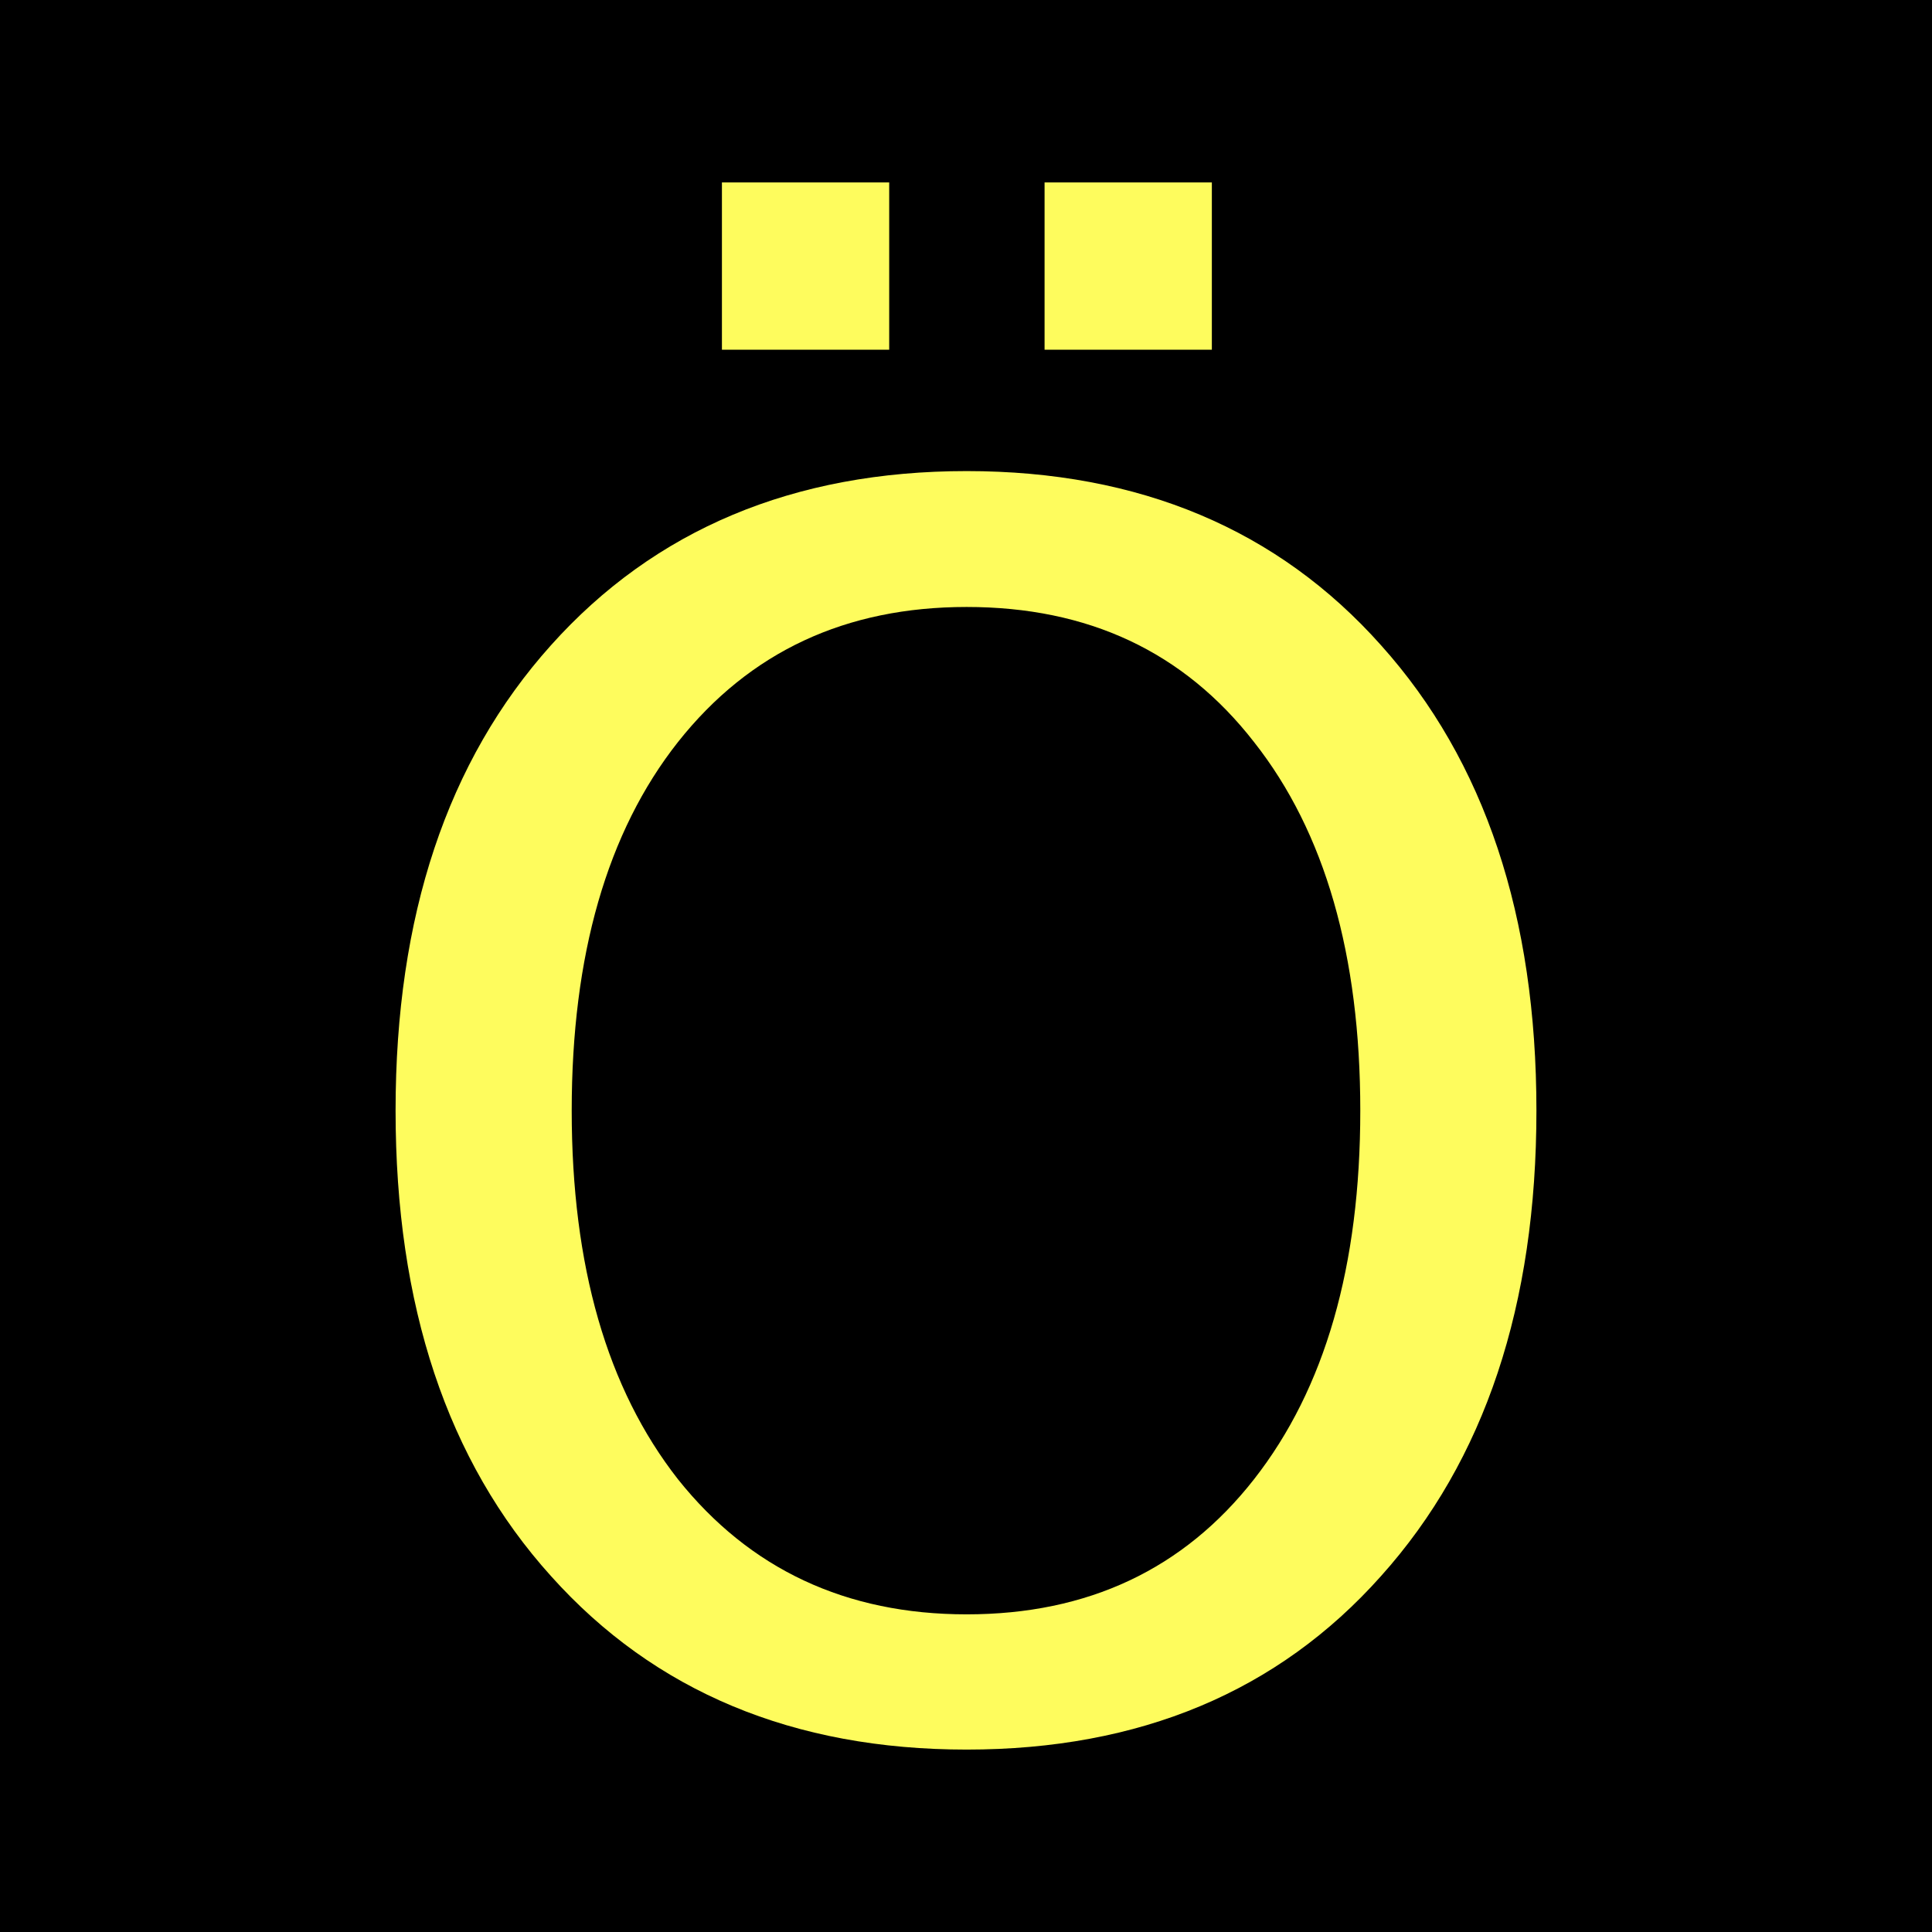 <?xml version="1.0" encoding="UTF-8"?>
<svg xmlns="http://www.w3.org/2000/svg" xmlns:xlink="http://www.w3.org/1999/xlink" width="12" height="12" viewBox="0 0 12 12">
<rect x="-1.2" y="-1.2" width="14.4" height="14.4" fill="rgb(0%, 0%, 0%)" fill-opacity="1"/>
<path fill-rule="nonzero" fill="rgb(99.608%, 98.824%, 36.471%)" fill-opacity="1" d="M 6.004 3.77 C 5.254 3.77 4.656 4.047 4.211 4.609 C 3.77 5.168 3.551 5.934 3.551 6.898 C 3.551 7.863 3.77 8.625 4.211 9.188 C 4.656 9.746 5.254 10.027 6.004 10.027 C 6.758 10.027 7.352 9.746 7.789 9.188 C 8.23 8.625 8.449 7.863 8.449 6.898 C 8.449 5.934 8.23 5.168 7.789 4.609 C 7.352 4.047 6.758 3.77 6.004 3.77 Z M 6.004 2.926 C 7.078 2.926 7.938 3.289 8.578 4.008 C 9.223 4.727 9.543 5.691 9.543 6.898 C 9.543 8.105 9.223 9.07 8.578 9.789 C 7.938 10.508 7.078 10.867 6.004 10.867 C 4.93 10.867 4.066 10.508 3.422 9.789 C 2.777 9.074 2.457 8.109 2.457 6.898 C 2.457 5.691 2.777 4.727 3.422 4.008 C 4.066 3.289 4.93 2.926 6.004 2.926 Z M 6.488 1.133 L 7.527 1.133 L 7.527 2.172 L 6.488 2.172 Z M 4.484 1.133 L 5.523 1.133 L 5.523 2.172 L 4.484 2.172 Z M 4.484 1.133 "/>
</svg>
